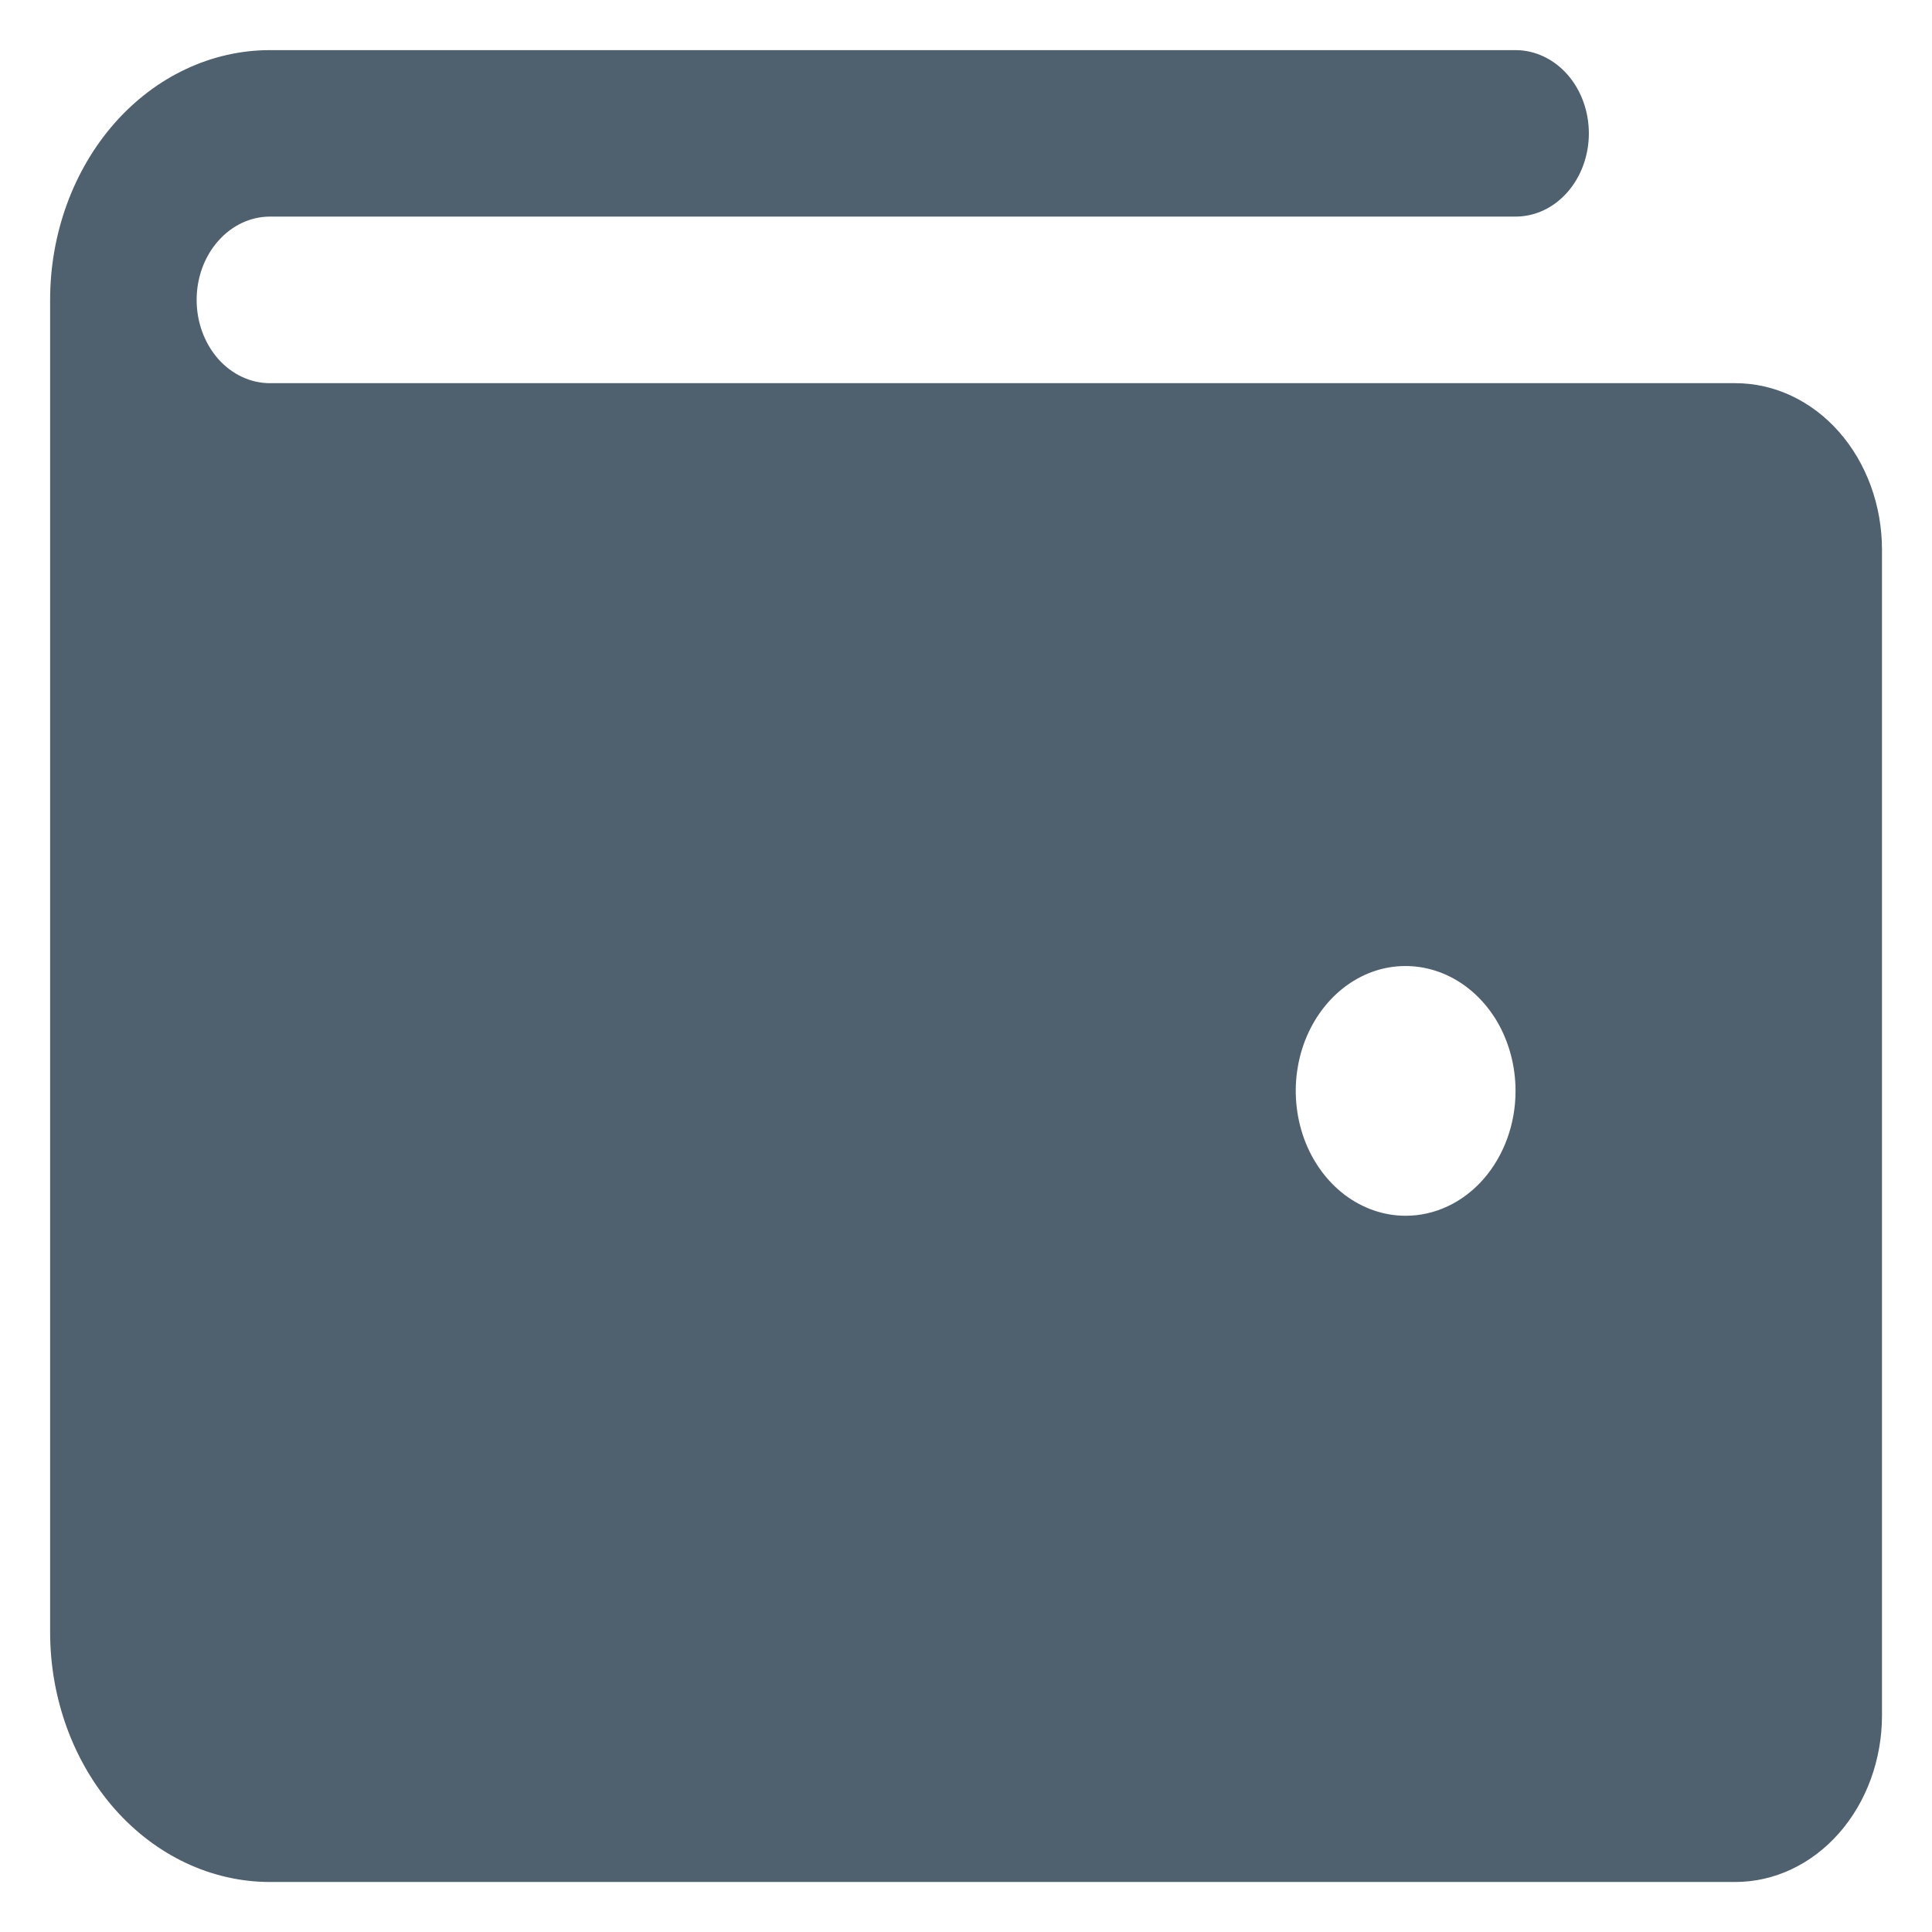 <svg width="18" height="18" viewBox="0 0 18 18" fill="none" xmlns="http://www.w3.org/2000/svg">
<path d="M16.168 3.57H2.515C2.334 3.57 2.16 3.488 2.032 3.343C1.904 3.197 1.832 3 1.832 2.794C1.832 2.588 1.904 2.391 2.032 2.246C2.16 2.1 2.334 2.018 2.515 2.018H14.12C14.301 2.018 14.475 1.937 14.603 1.791C14.731 1.646 14.803 1.448 14.803 1.243C14.803 1.037 14.731 0.839 14.603 0.694C14.475 0.549 14.301 0.467 14.12 0.467H2.515C1.972 0.467 1.451 0.712 1.067 1.148C0.683 1.585 0.467 2.177 0.467 2.794V15.206C0.467 15.823 0.683 16.415 1.067 16.852C1.451 17.288 1.972 17.534 2.515 17.534H16.168C16.53 17.534 16.878 17.37 17.134 17.079C17.39 16.788 17.534 16.393 17.534 15.982V5.121C17.534 4.71 17.39 4.315 17.134 4.024C16.878 3.733 16.53 3.57 16.168 3.57ZM13.096 11.327C12.894 11.327 12.696 11.259 12.527 11.131C12.359 11.003 12.228 10.822 12.15 10.609C12.073 10.396 12.052 10.162 12.092 9.937C12.131 9.711 12.229 9.504 12.372 9.341C12.515 9.178 12.698 9.067 12.896 9.022C13.095 8.978 13.301 9.001 13.488 9.089C13.675 9.177 13.835 9.326 13.948 9.517C14.06 9.709 14.12 9.934 14.12 10.164C14.12 10.472 14.012 10.768 13.82 10.987C13.628 11.205 13.368 11.327 13.096 11.327Z" fill="#4F616E"/>
</svg>
